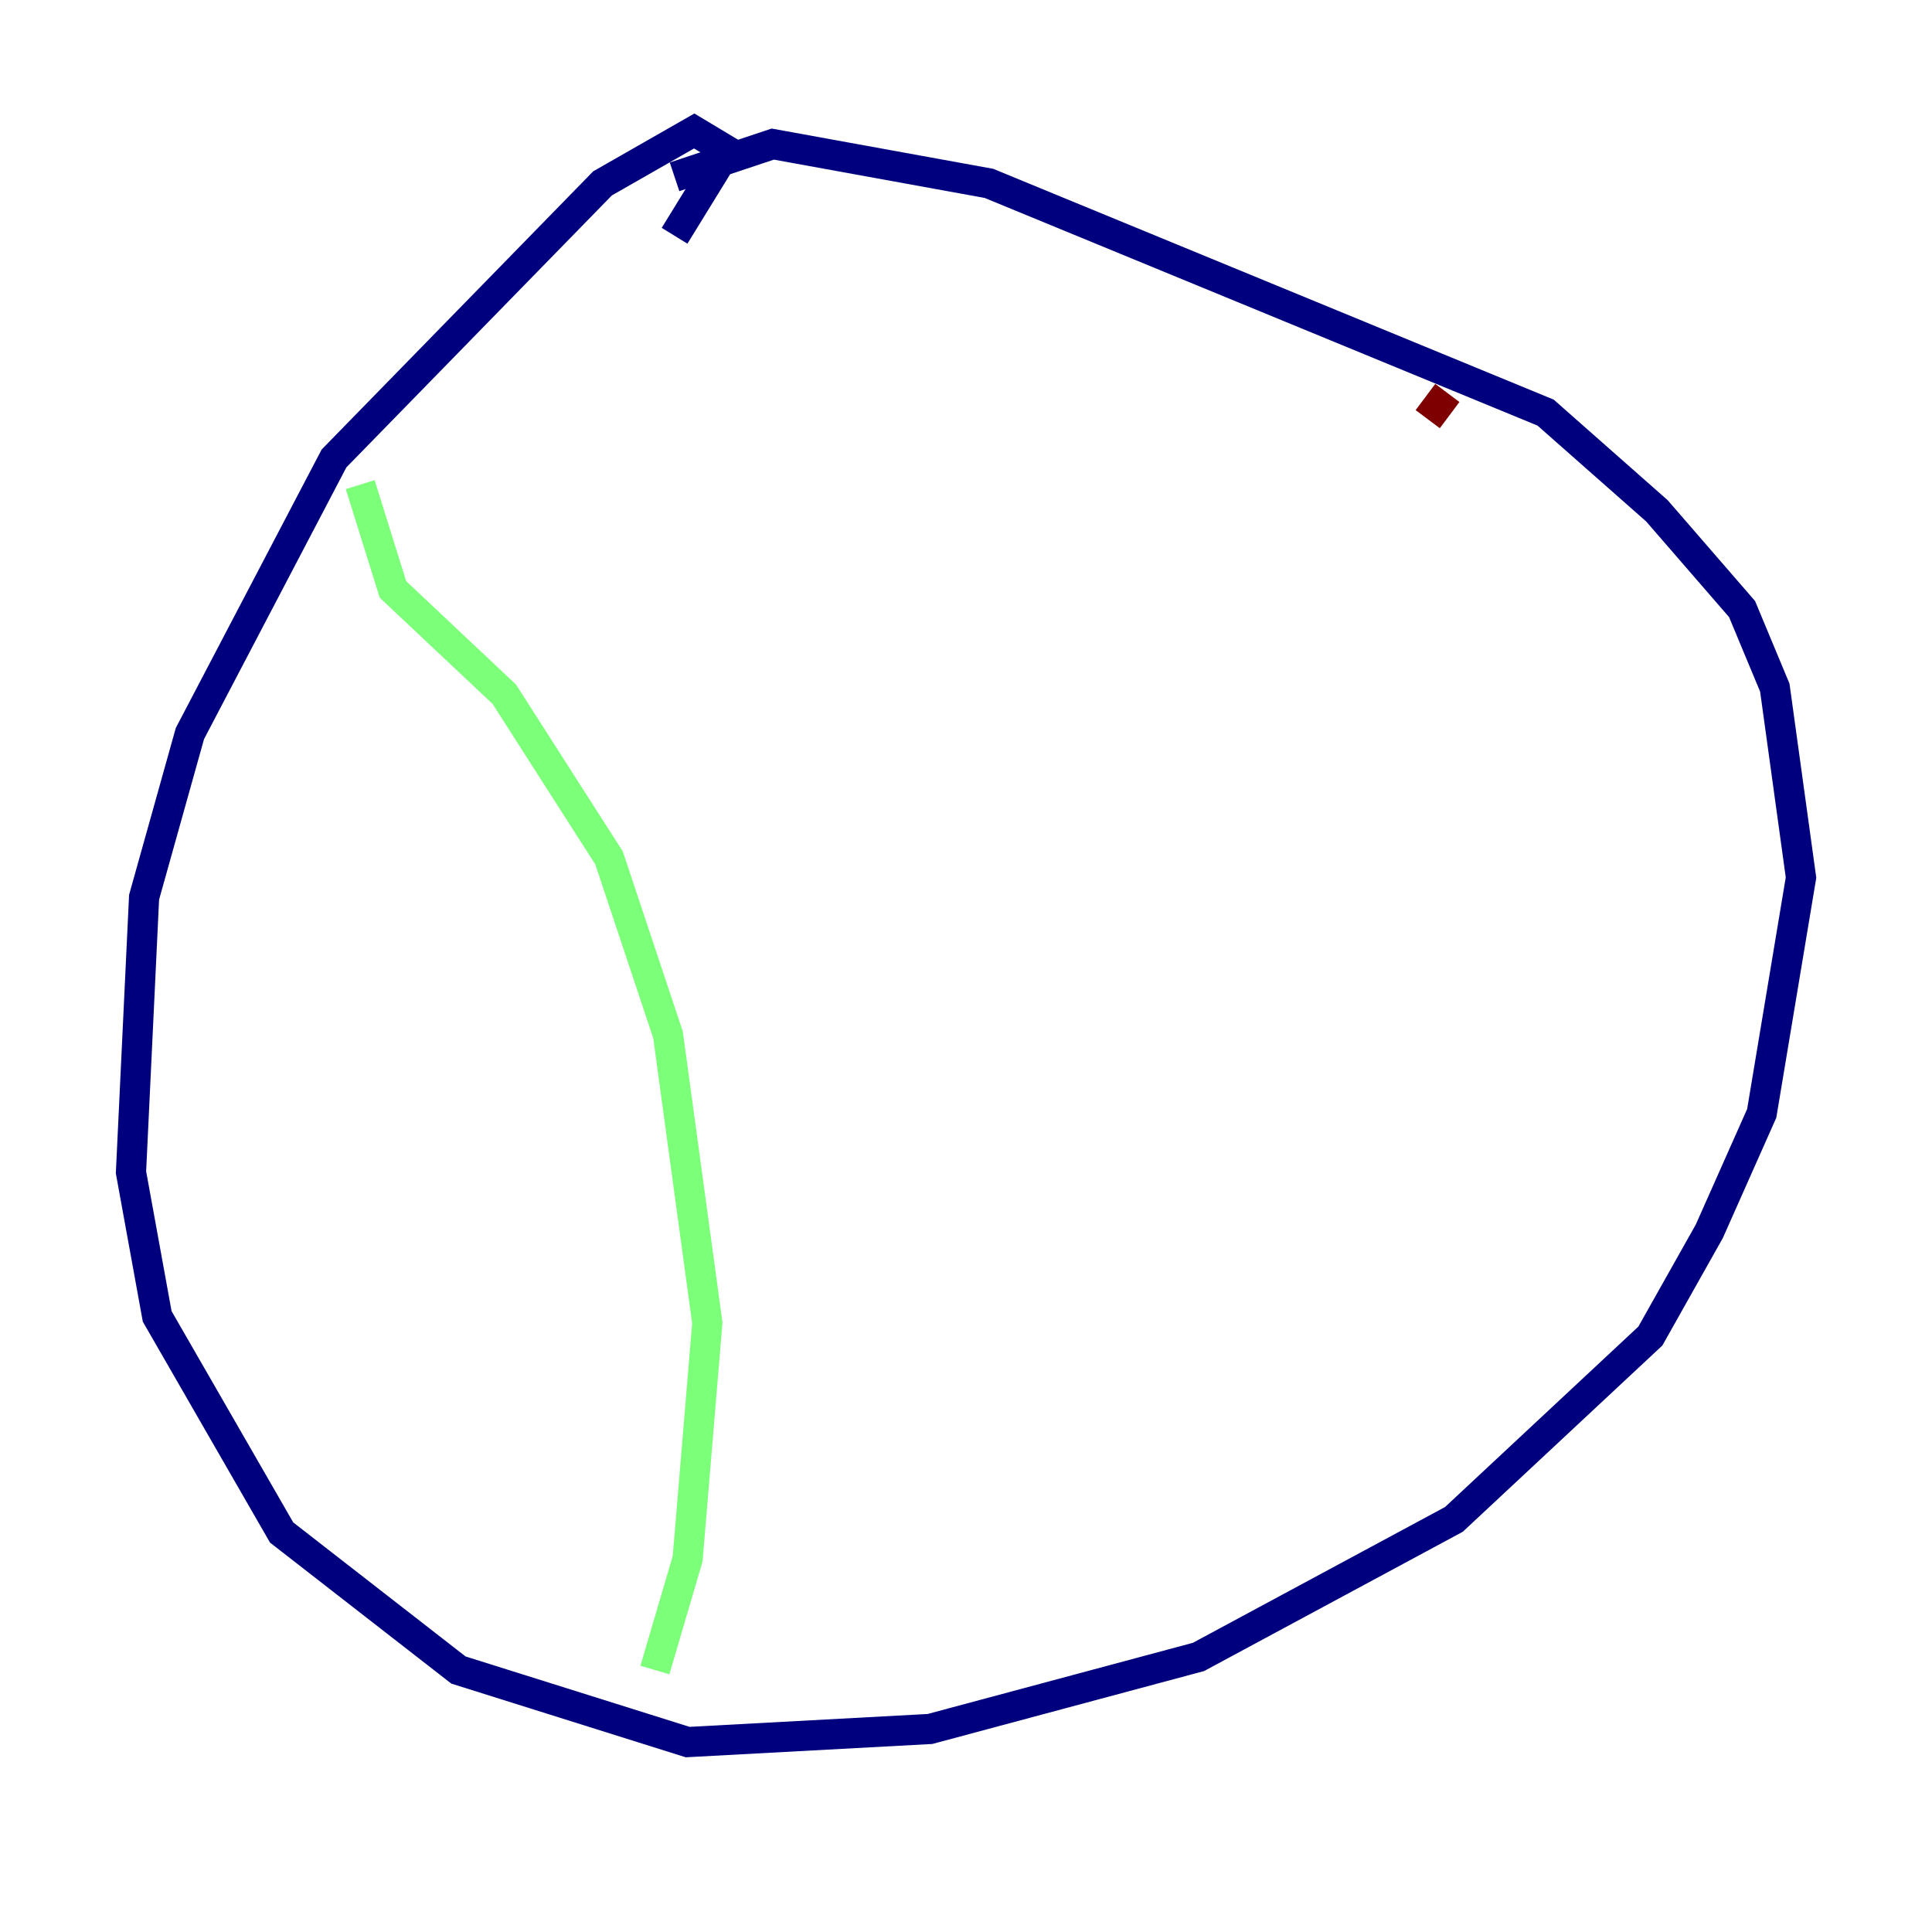 <?xml version="1.0" encoding="utf-8" ?>
<svg baseProfile="tiny" height="128" version="1.2" viewBox="0,0,128,128" width="128" xmlns="http://www.w3.org/2000/svg" xmlns:ev="http://www.w3.org/2001/xml-events" xmlns:xlink="http://www.w3.org/1999/xlink"><defs /><polyline fill="none" points="44.691,15.62 48.163,9.98 45.993,8.678 39.919,12.149 22.129,30.373 12.583,48.597 9.546,59.444 8.678,77.668 10.414,87.214 18.658,101.532 30.373,110.644 45.559,115.417 61.614,114.549 79.403,109.776 96.325,100.664 109.342,88.515 113.248,81.573 116.719,73.763 119.322,58.142 117.586,45.559 115.417,40.352 109.776,33.844 102.4,27.336 65.519,12.149 51.2,9.546 44.691,11.715" stroke="#00007f" stroke-width="2" /><polyline fill="none" points="23.864,32.108 26.034,39.051 33.41,45.993 40.352,56.841 44.258,68.556 46.861,87.647 45.559,103.268 43.39,110.644" stroke="#7cff79" stroke-width="2" /><polyline fill="none" points="95.891,26.034 94.59,27.77" stroke="#7f0000" stroke-width="2" /></svg>